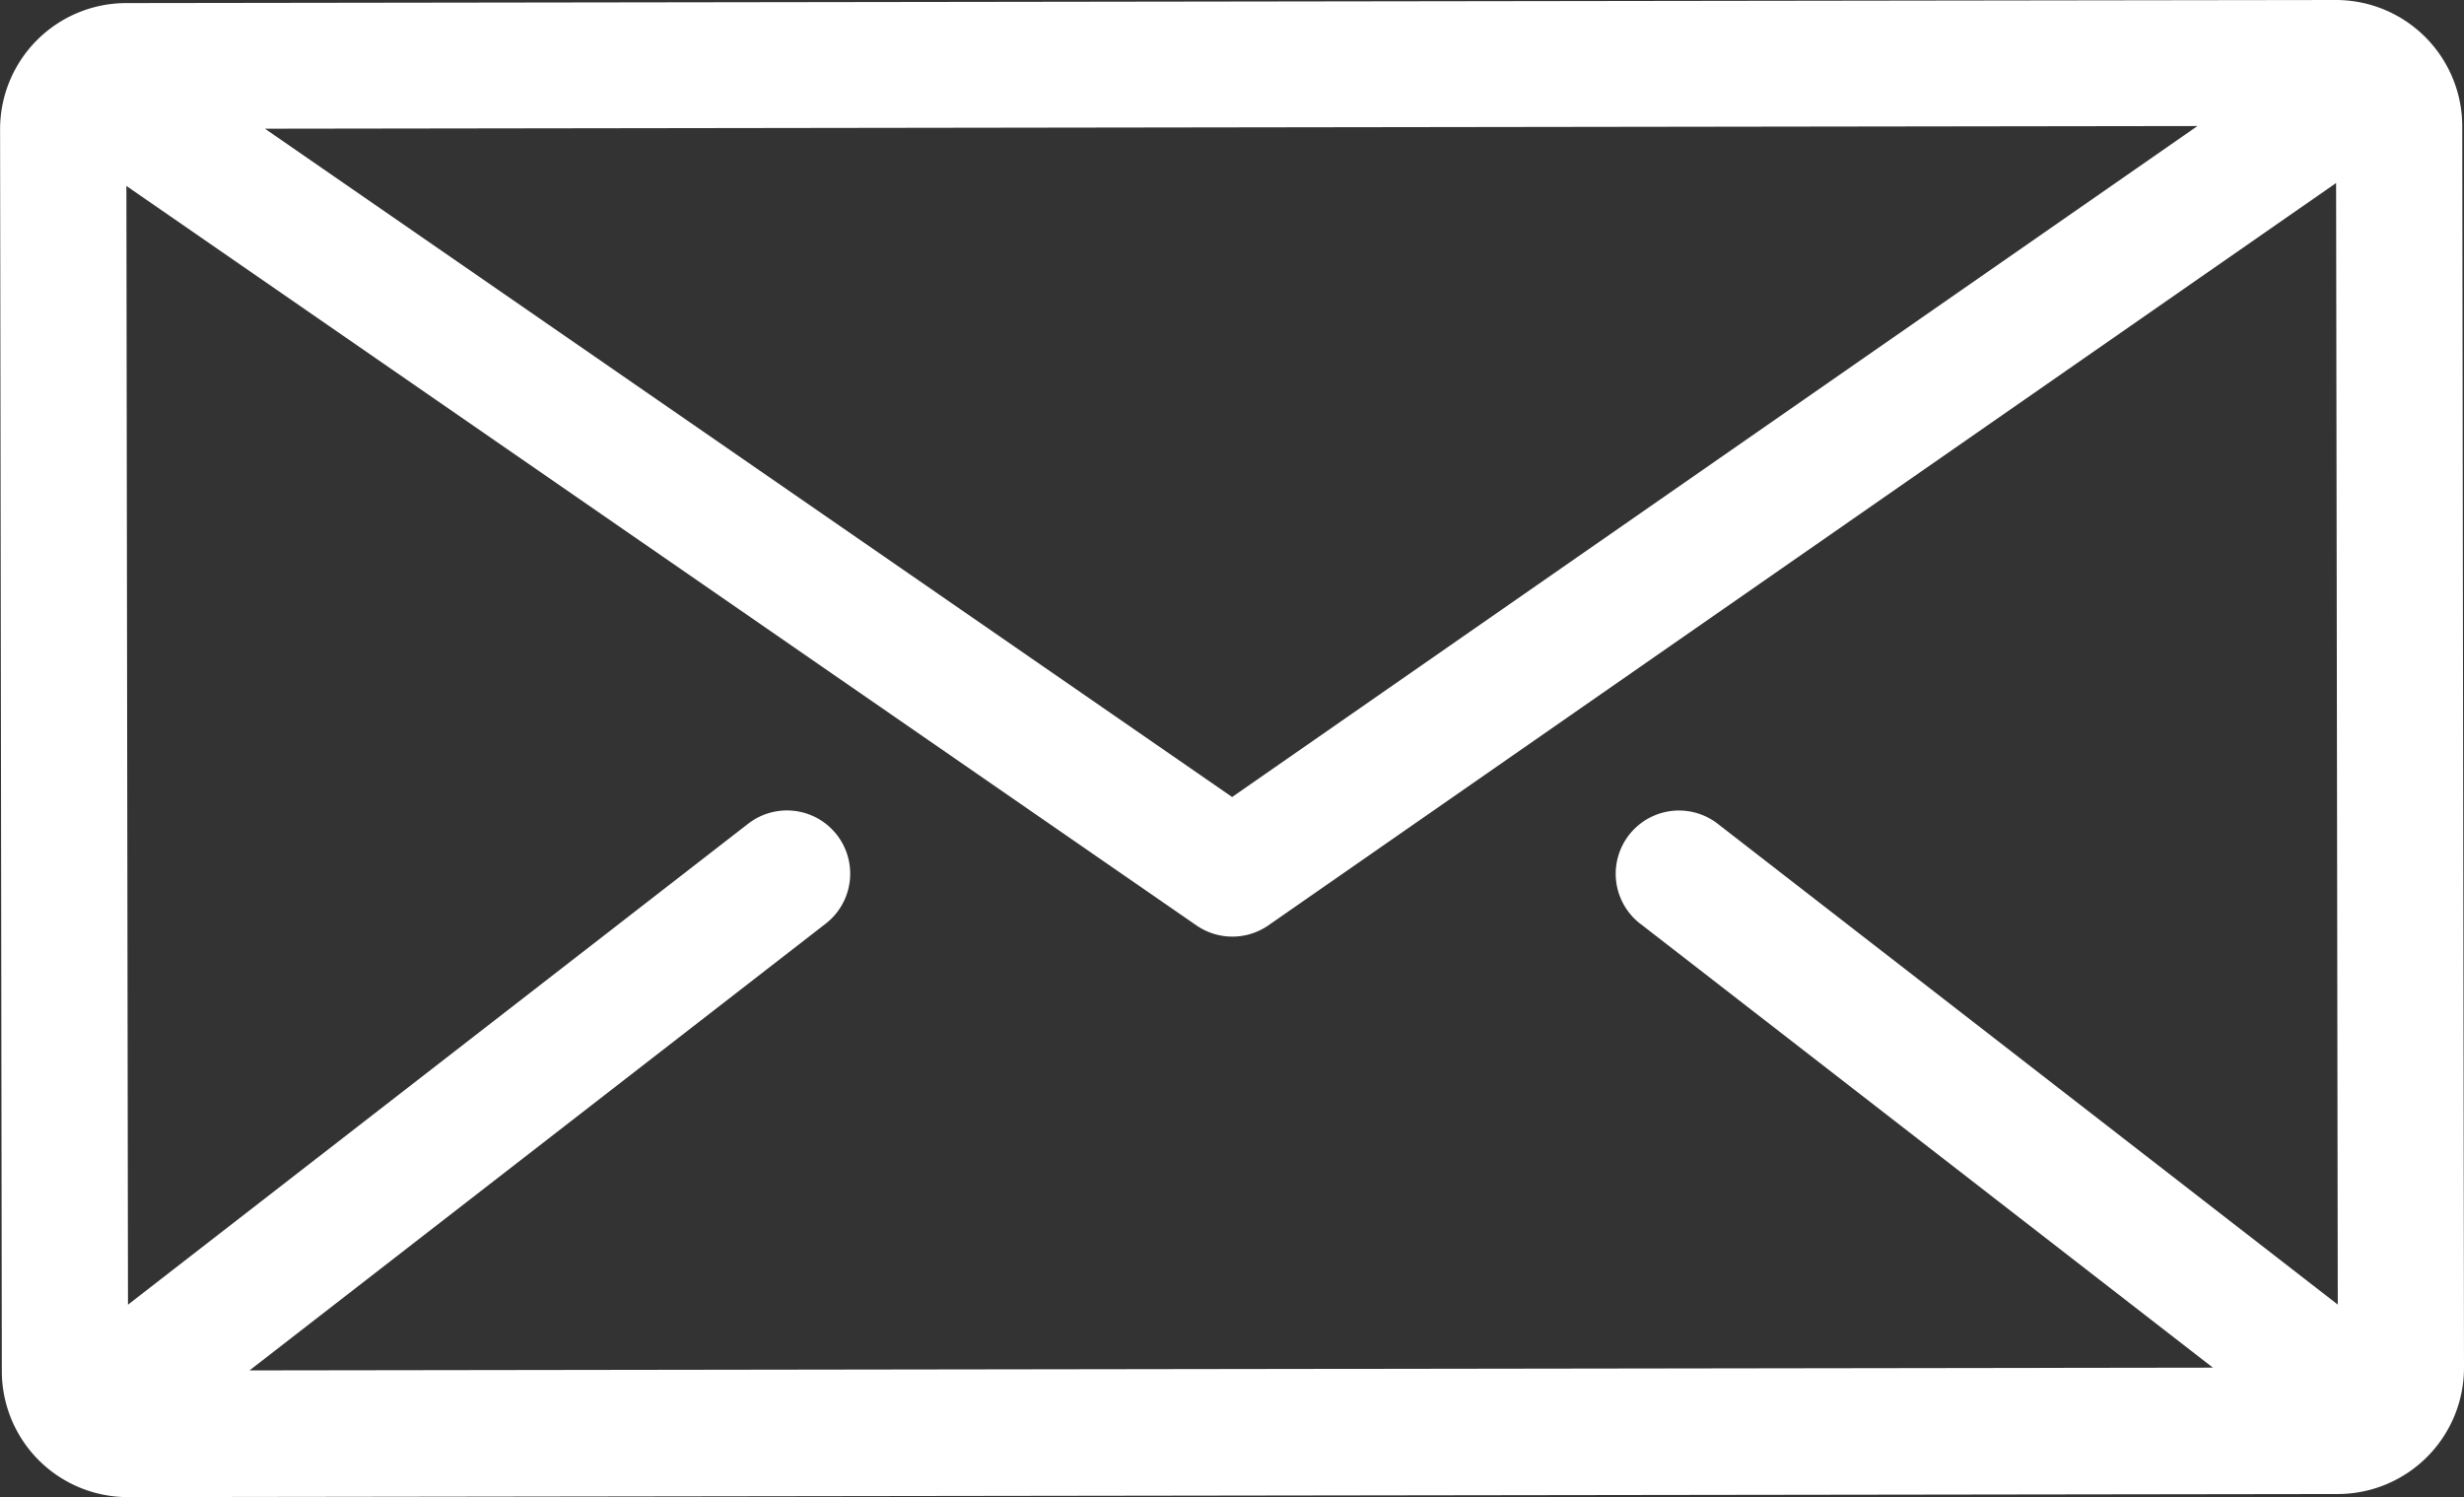 <svg xmlns="http://www.w3.org/2000/svg" width="29.537" height="17.947" viewBox="0 0 29.537 17.947">
  <rect x="0" y="0" width="29.537" height="17.947" fill="#333333" stroke="none"/>
  <path id="Trazado_29164" data-name="Trazado 29164" d="M204.43,3985.384a1.515,1.515,0,0,0-1.513-1.511h0l-26.491.037a1.513,1.513,0,0,0-1.511,1.515l.021,14.885a1.511,1.511,0,0,0,1.513,1.511h0l26.491-.037a1.515,1.515,0,0,0,1.511-1.515Zm-3.174,0-11.572,8.044-11.594-8.012Zm-6.679,9.563,6.864,5.322-23.536.033,6.906-5.355a.757.757,0,0,0-.927-1.2l-7.436,5.767-.019-13.412,12.827,8.865a.758.758,0,0,0,.862,0l12.8-8.9.02,13.446-7.434-5.765a.757.757,0,0,0-.927,1.2Zm0,0" transform="translate(-174.914 -3983.873)" fill="#fff"/>
</svg>
